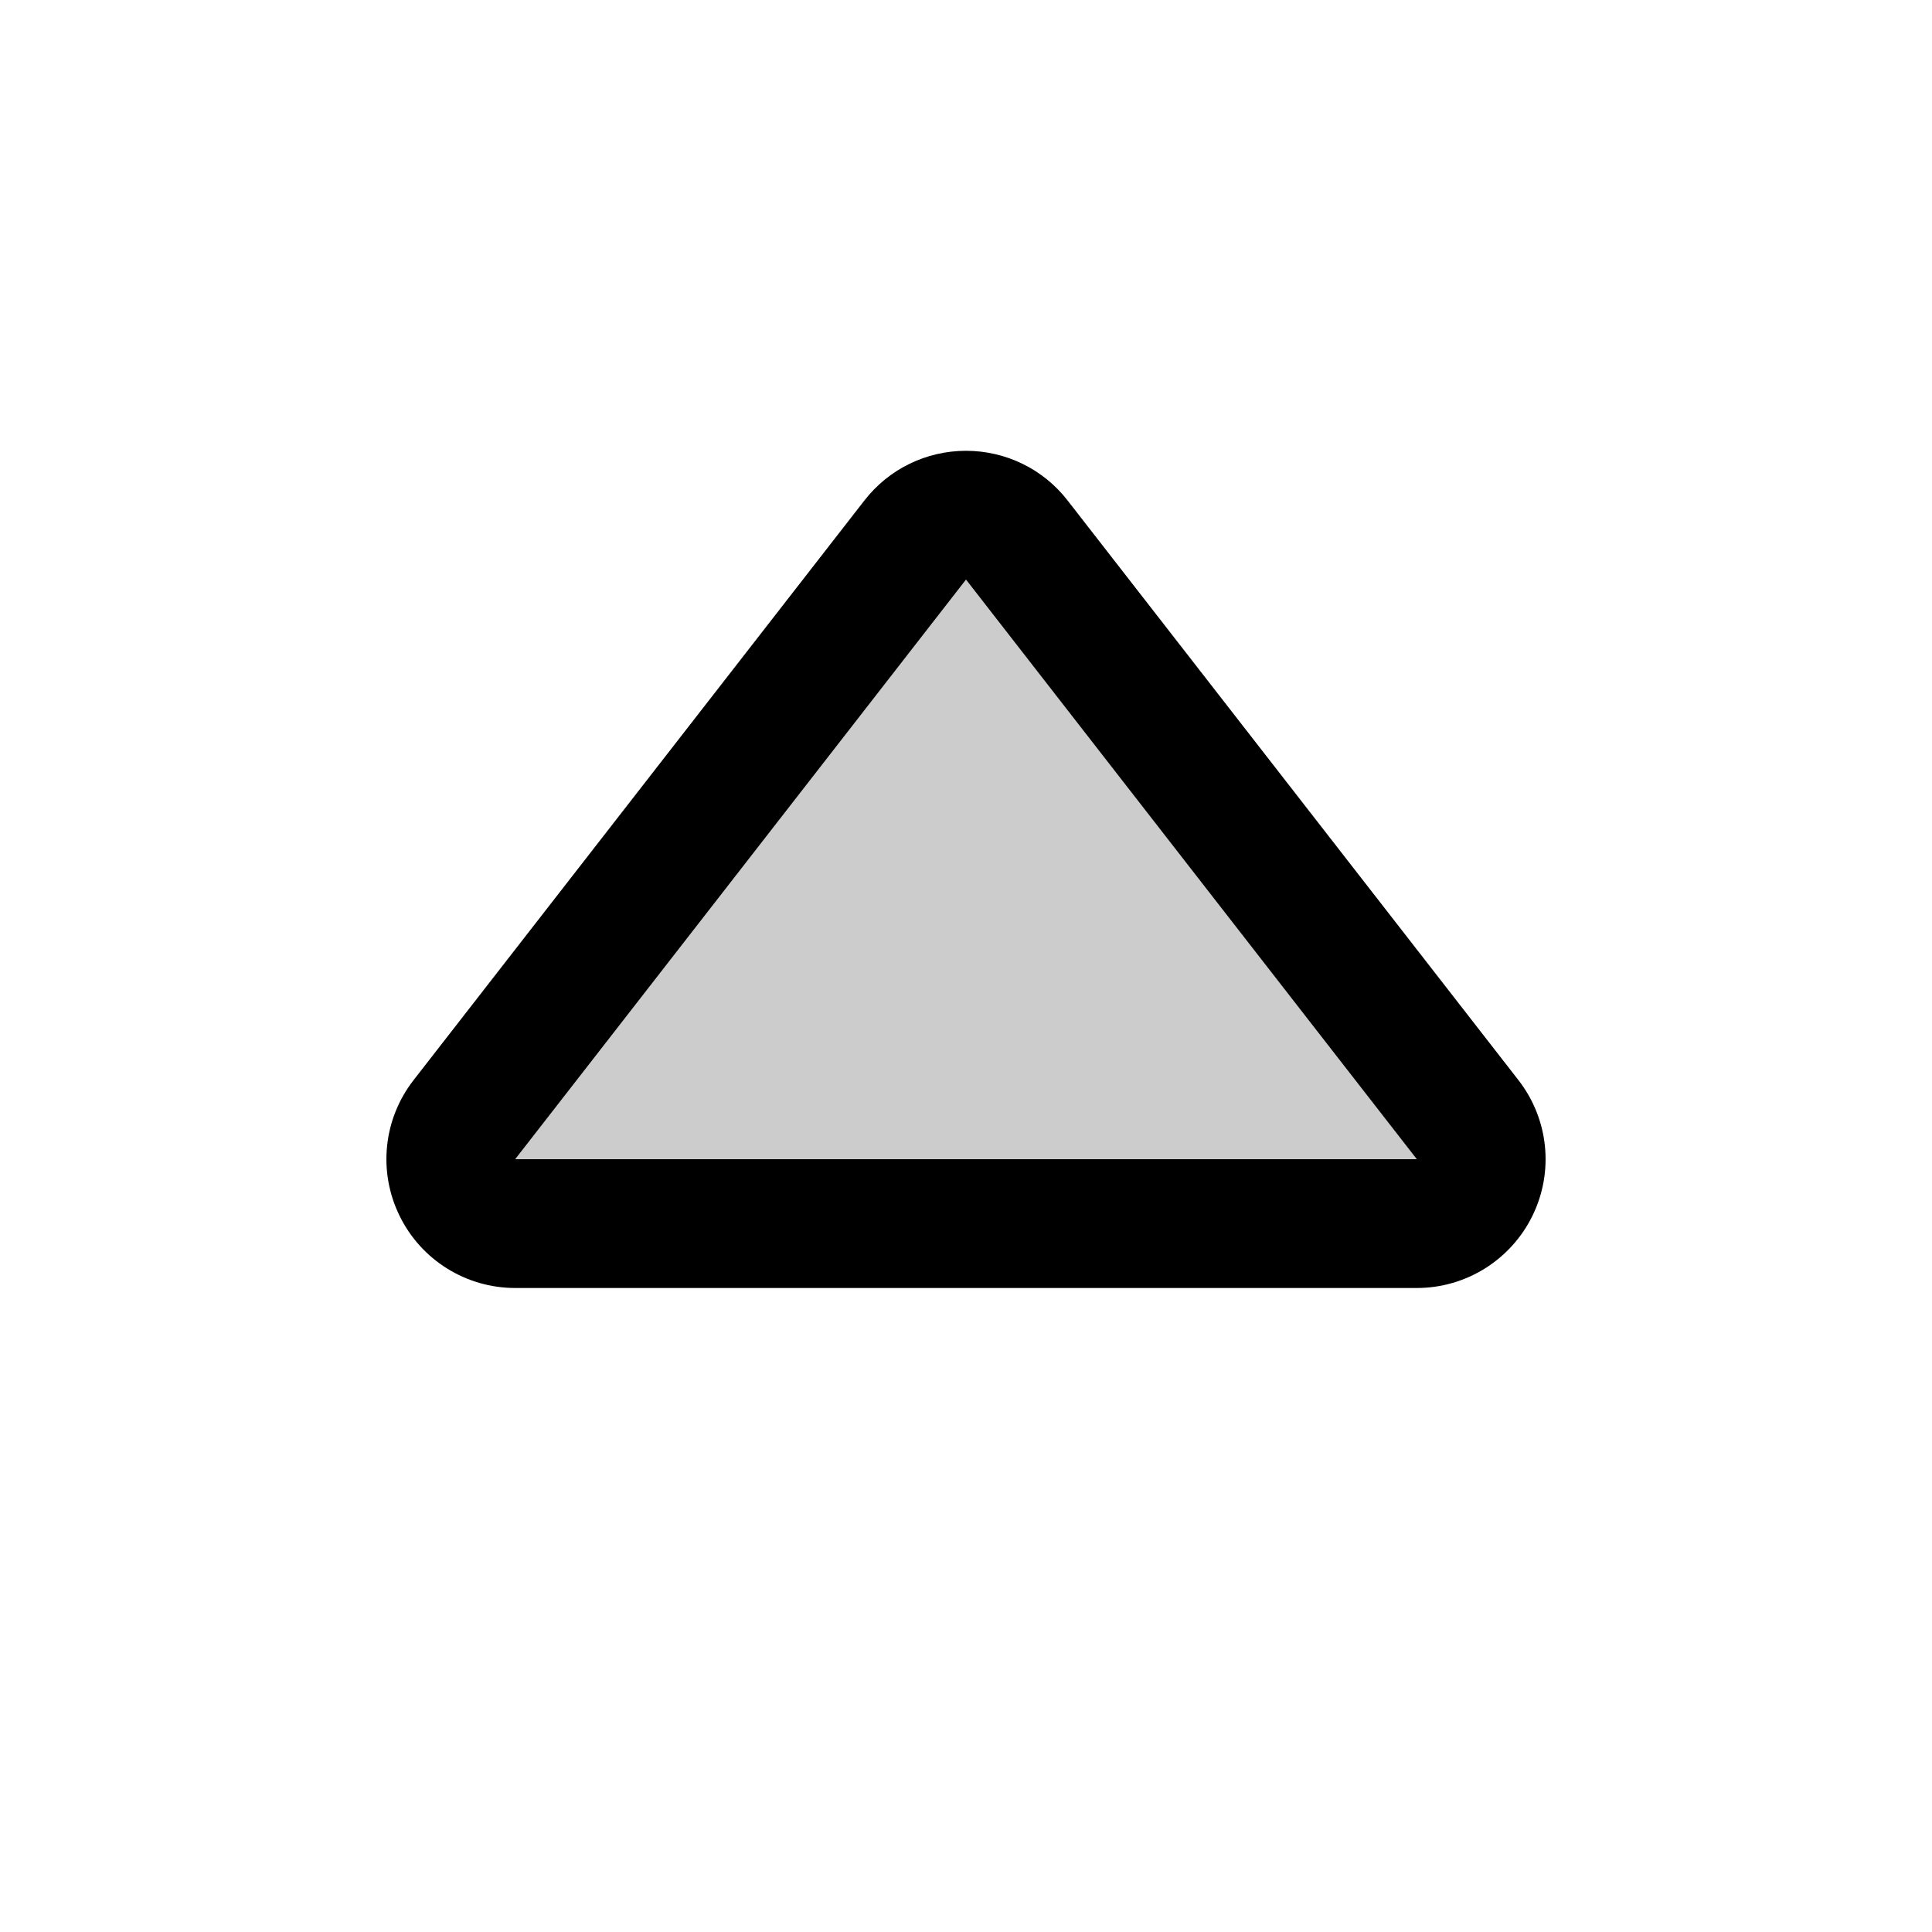 <svg width="15" height="15" fill="none" xmlns="http://www.w3.org/2000/svg">
  <path d="M4 9H11L7.5 4.5L4 9Z" fill="currentColor" opacity=".2" />
  <path
    fill-rule="evenodd"
    clip-rule="evenodd"
    d="M3.102 9.439C3.269 9.782 3.618 10 4 10H11C11.382 10 11.73 9.782 11.898 9.439C12.066 9.096 12.024 8.688 11.789 8.386L8.289 3.886C8.1 3.642 7.809 3.5 7.5 3.5C7.191 3.5 6.9 3.642 6.711 3.886L3.211 8.386C2.976 8.688 2.934 9.096 3.102 9.439ZM5.267 9H4L4.778 8L6.867 5.314L7.5 4.5L8.133 5.314L10.222 8L11 9H9.733H5.267Z"
    fill="currentColor"
  />
</svg>
